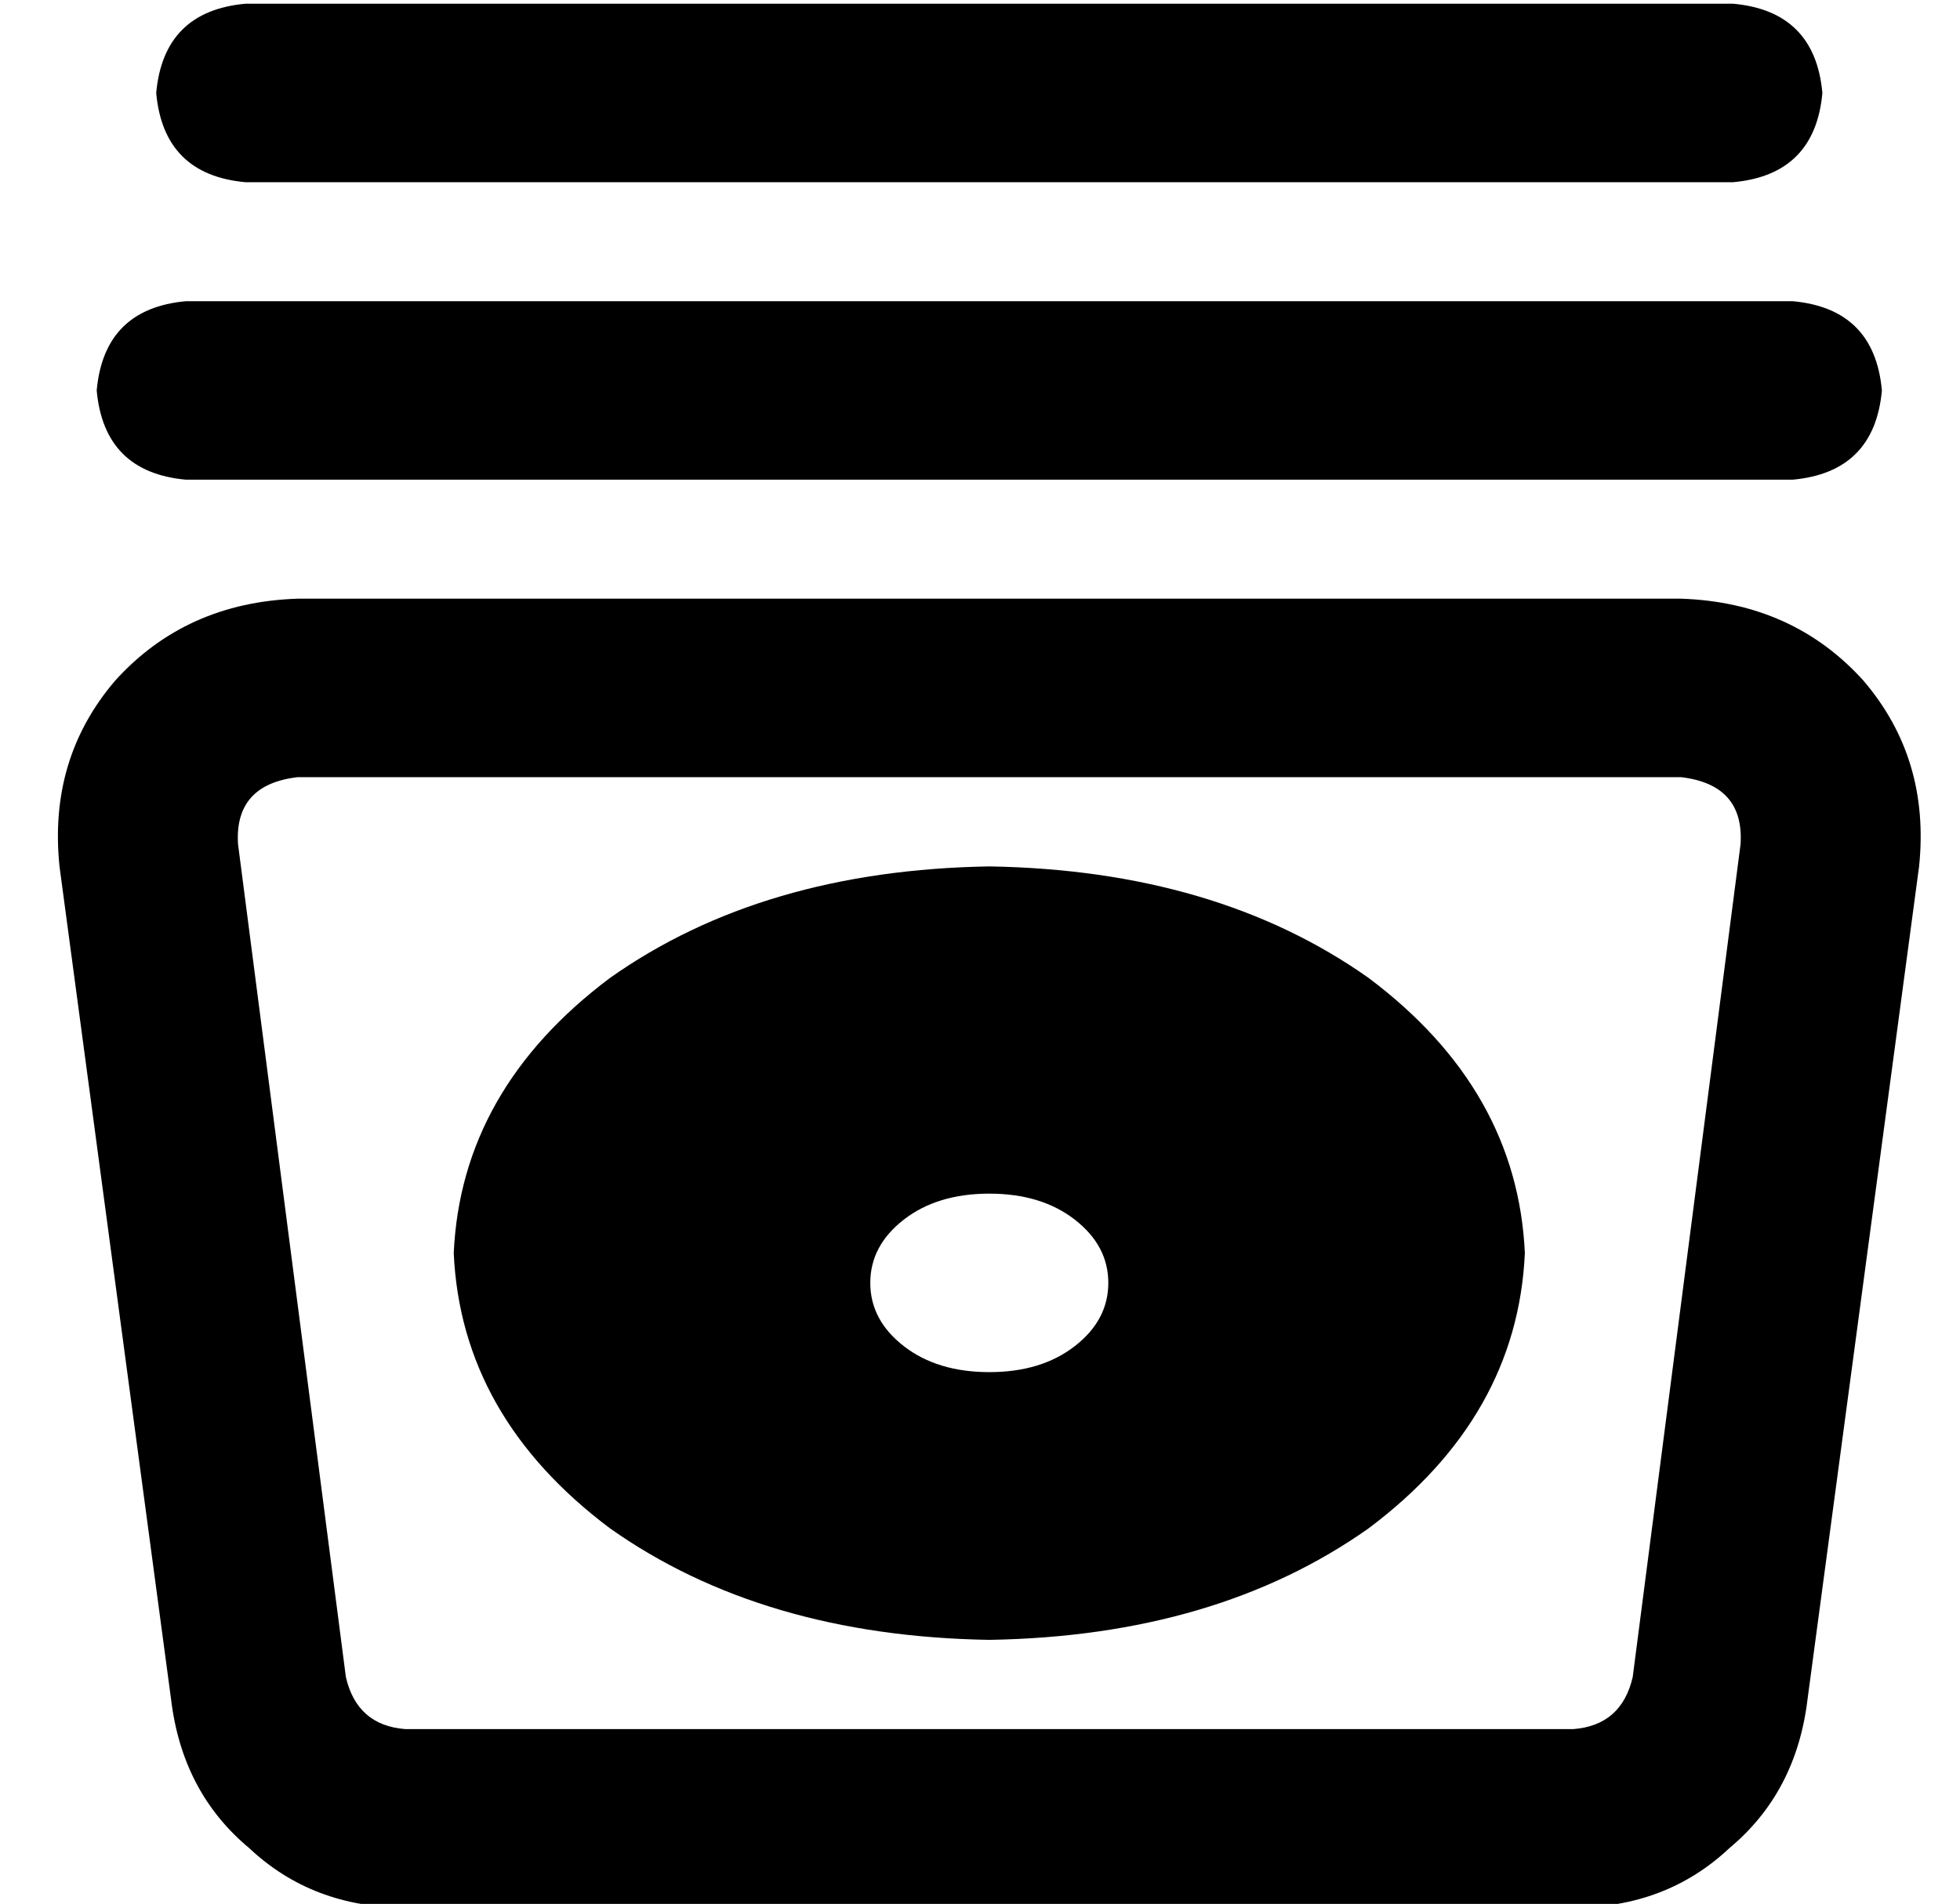 <?xml version="1.0" standalone="no"?>
<!DOCTYPE svg PUBLIC "-//W3C//DTD SVG 1.1//EN" "http://www.w3.org/Graphics/SVG/1.1/DTD/svg11.dtd" >
<svg xmlns="http://www.w3.org/2000/svg" xmlns:xlink="http://www.w3.org/1999/xlink" version="1.1" viewBox="-10 -40 527 512">
   <path fill="currentColor"
d="M56 -39h400h-400h400q22 2 24 24q-2 22 -24 24h-400v0q-22 -2 -24 -24q2 -22 24 -24v0zM6 193q-3 -29 15 -50v0v0q19 -21 49 -22h372v0q30 1 49 22q18 21 15 50l-30 224v0q-3 25 -21 40q-17 16 -42 16h-314v0q-25 0 -42 -16q-18 -15 -21 -40l-30 -224v0zM70 169
q-17 2 -16 18l29 224v0q3 13 16 14h314v0q13 -1 16 -14l29 -224v0q1 -16 -16 -18h-372v0zM400 297q-2 44 -42 74v0v0q-41 29 -102 30q-61 -1 -102 -30q-40 -30 -42 -74q2 -44 42 -74q41 -29 102 -30q61 1 102 30q40 30 42 74v0zM16 65q2 -22 24 -24h432v0q22 2 24 24
q-2 22 -24 24h-432v0q-22 -2 -24 -24v0zM256 329q14 0 23 -7v0v0q9 -7 9 -17t-9 -17t-23 -7t-23 7t-9 17t9 17t23 7v0z" />
</svg>
